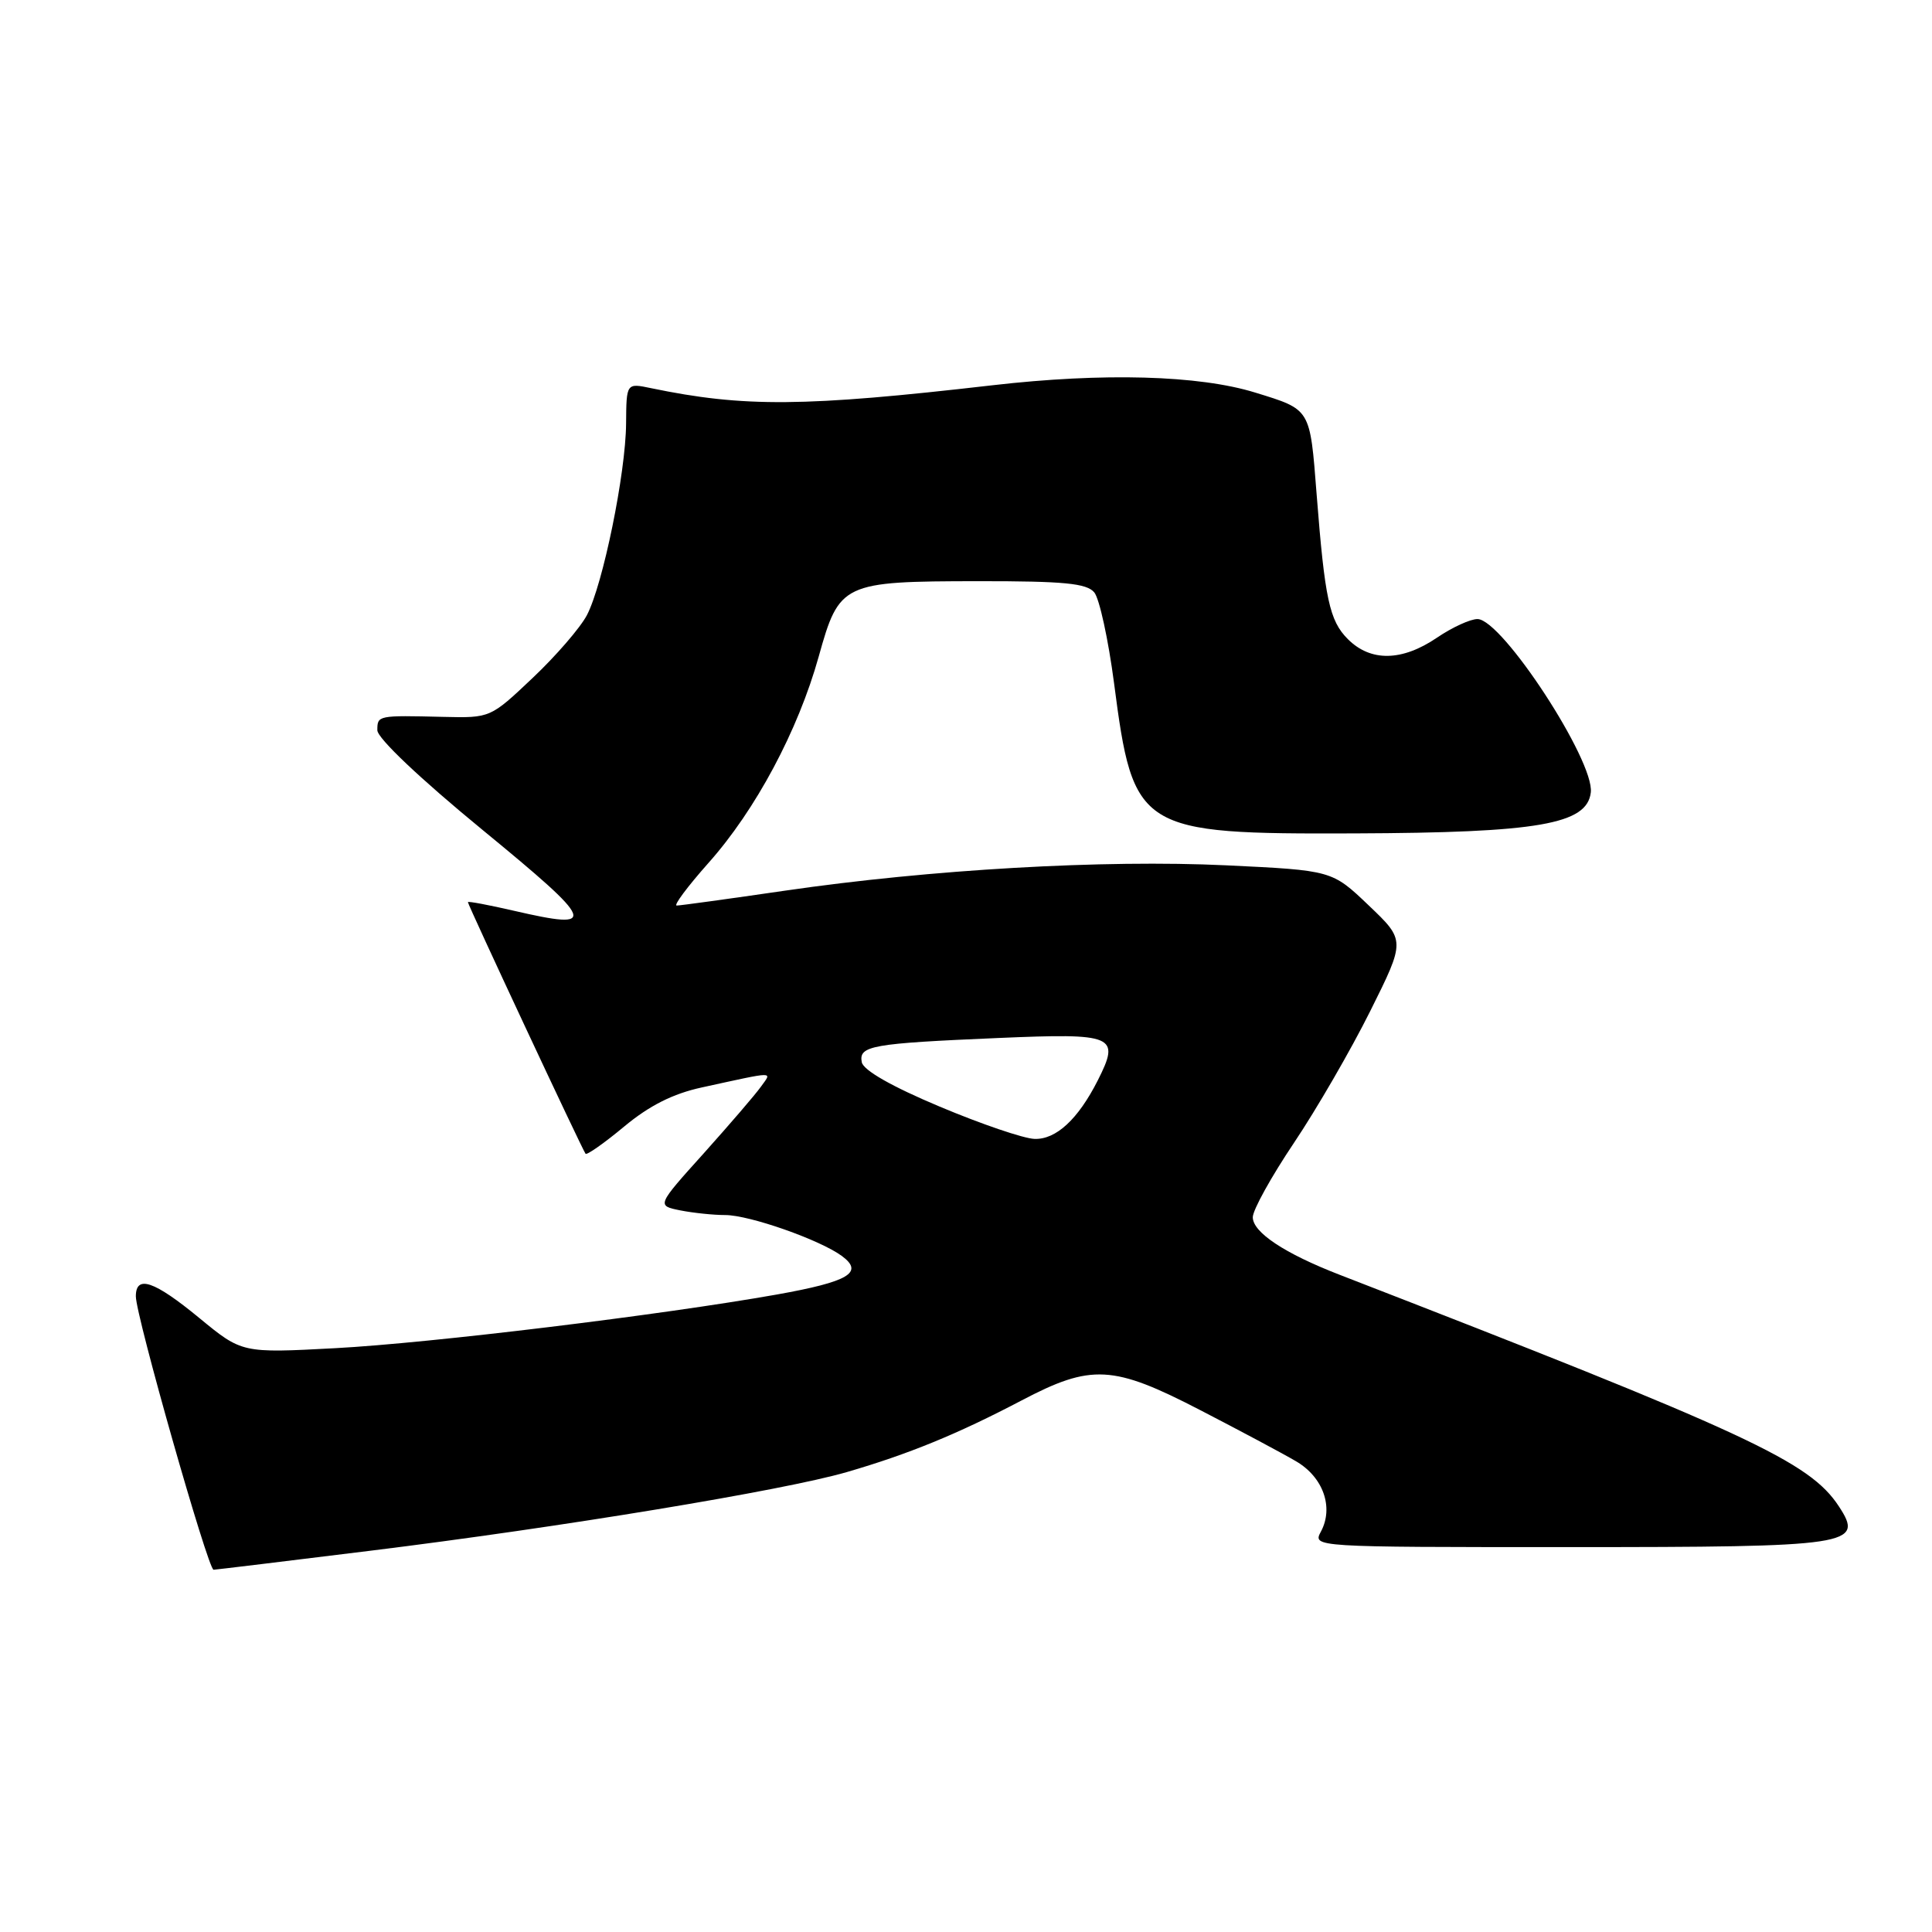 <?xml version="1.0" encoding="UTF-8" standalone="no"?>
<!DOCTYPE svg PUBLIC "-//W3C//DTD SVG 1.1//EN" "http://www.w3.org/Graphics/SVG/1.1/DTD/svg11.dtd" >
<svg xmlns="http://www.w3.org/2000/svg" xmlns:xlink="http://www.w3.org/1999/xlink" version="1.1" viewBox="0 0 256 256">
 <g >
 <path fill="currentColor"
d=" M 49.08 205.48 C 74.28 202.37 103.80 197.50 112.20 195.06 C 120.39 192.68 126.90 190.01 135.32 185.59 C 144.62 180.70 147.46 180.85 159.08 186.87 C 164.26 189.55 169.95 192.58 171.72 193.62 C 175.33 195.72 176.75 199.73 175.03 202.94 C 173.93 205.00 173.93 205.00 207.77 205.00 C 245.46 205.00 247.04 204.76 243.66 199.60 C 239.77 193.67 231.70 189.92 177.47 168.90 C 170.22 166.09 166.00 163.29 166.00 161.29 C 166.00 160.33 168.46 155.90 171.46 151.43 C 174.46 146.96 179.01 139.10 181.57 133.96 C 186.23 124.61 186.23 124.61 181.36 119.97 C 176.50 115.33 176.50 115.33 162.48 114.66 C 146.25 113.89 123.28 115.21 104.00 118.02 C 96.58 119.10 90.13 119.99 89.67 119.99 C 89.21 120.00 91.11 117.46 93.87 114.35 C 100.12 107.34 105.74 96.82 108.48 87.01 C 111.20 77.23 111.63 77.03 129.63 77.01 C 140.98 77.00 144.00 77.29 145.00 78.50 C 145.68 79.33 146.86 84.74 147.62 90.54 C 150.17 110.12 150.83 110.53 179.50 110.43 C 203.84 110.34 210.30 109.22 210.79 105.00 C 211.28 100.80 199.06 82.09 195.79 82.03 C 194.86 82.01 192.43 83.12 190.40 84.50 C 185.77 87.64 181.62 87.71 178.60 84.69 C 176.16 82.25 175.54 79.37 174.46 65.50 C 173.57 54.06 173.72 54.30 166.33 52.02 C 158.86 49.71 146.19 49.36 131.50 51.05 C 106.54 53.93 98.58 53.99 86.25 51.43 C 83.00 50.75 83.00 50.75 82.96 56.12 C 82.91 62.72 79.90 77.42 77.77 81.51 C 76.90 83.17 73.67 86.91 70.58 89.83 C 64.98 95.13 64.97 95.14 58.74 94.99 C 50.04 94.78 50.00 94.79 50.00 96.76 C 50.00 97.81 55.64 103.16 63.99 110.01 C 78.99 122.33 79.36 123.28 68.14 120.69 C 64.76 119.91 62.00 119.39 62.00 119.54 C 62.00 119.92 77.20 152.43 77.59 152.88 C 77.77 153.08 80.08 151.46 82.71 149.27 C 86.04 146.50 89.17 144.92 93.00 144.09 C 102.96 141.92 102.30 141.93 100.82 144.00 C 100.10 145.02 96.69 148.98 93.26 152.81 C 87.01 159.75 87.01 159.75 90.13 160.38 C 91.85 160.72 94.53 161.00 96.09 161.00 C 99.30 161.00 108.64 164.28 111.56 166.43 C 114.52 168.62 112.46 169.83 102.94 171.53 C 87.67 174.24 57.03 177.97 44.44 178.64 C 32.07 179.30 32.07 179.30 26.42 174.65 C 20.42 169.71 18.00 168.89 18.00 171.77 C 18.00 174.36 27.57 208.00 28.30 208.00 C 28.50 208.00 37.85 206.87 49.08 205.48 Z  M 124.51 146.63 C 118.17 143.97 114.40 141.82 114.19 140.75 C 113.77 138.56 115.46 138.26 132.27 137.54 C 147.72 136.88 148.47 137.20 145.46 143.16 C 142.85 148.31 139.93 151.01 137.08 150.91 C 135.66 150.87 130.00 148.94 124.51 146.63 Z "/>
</g>
</svg>